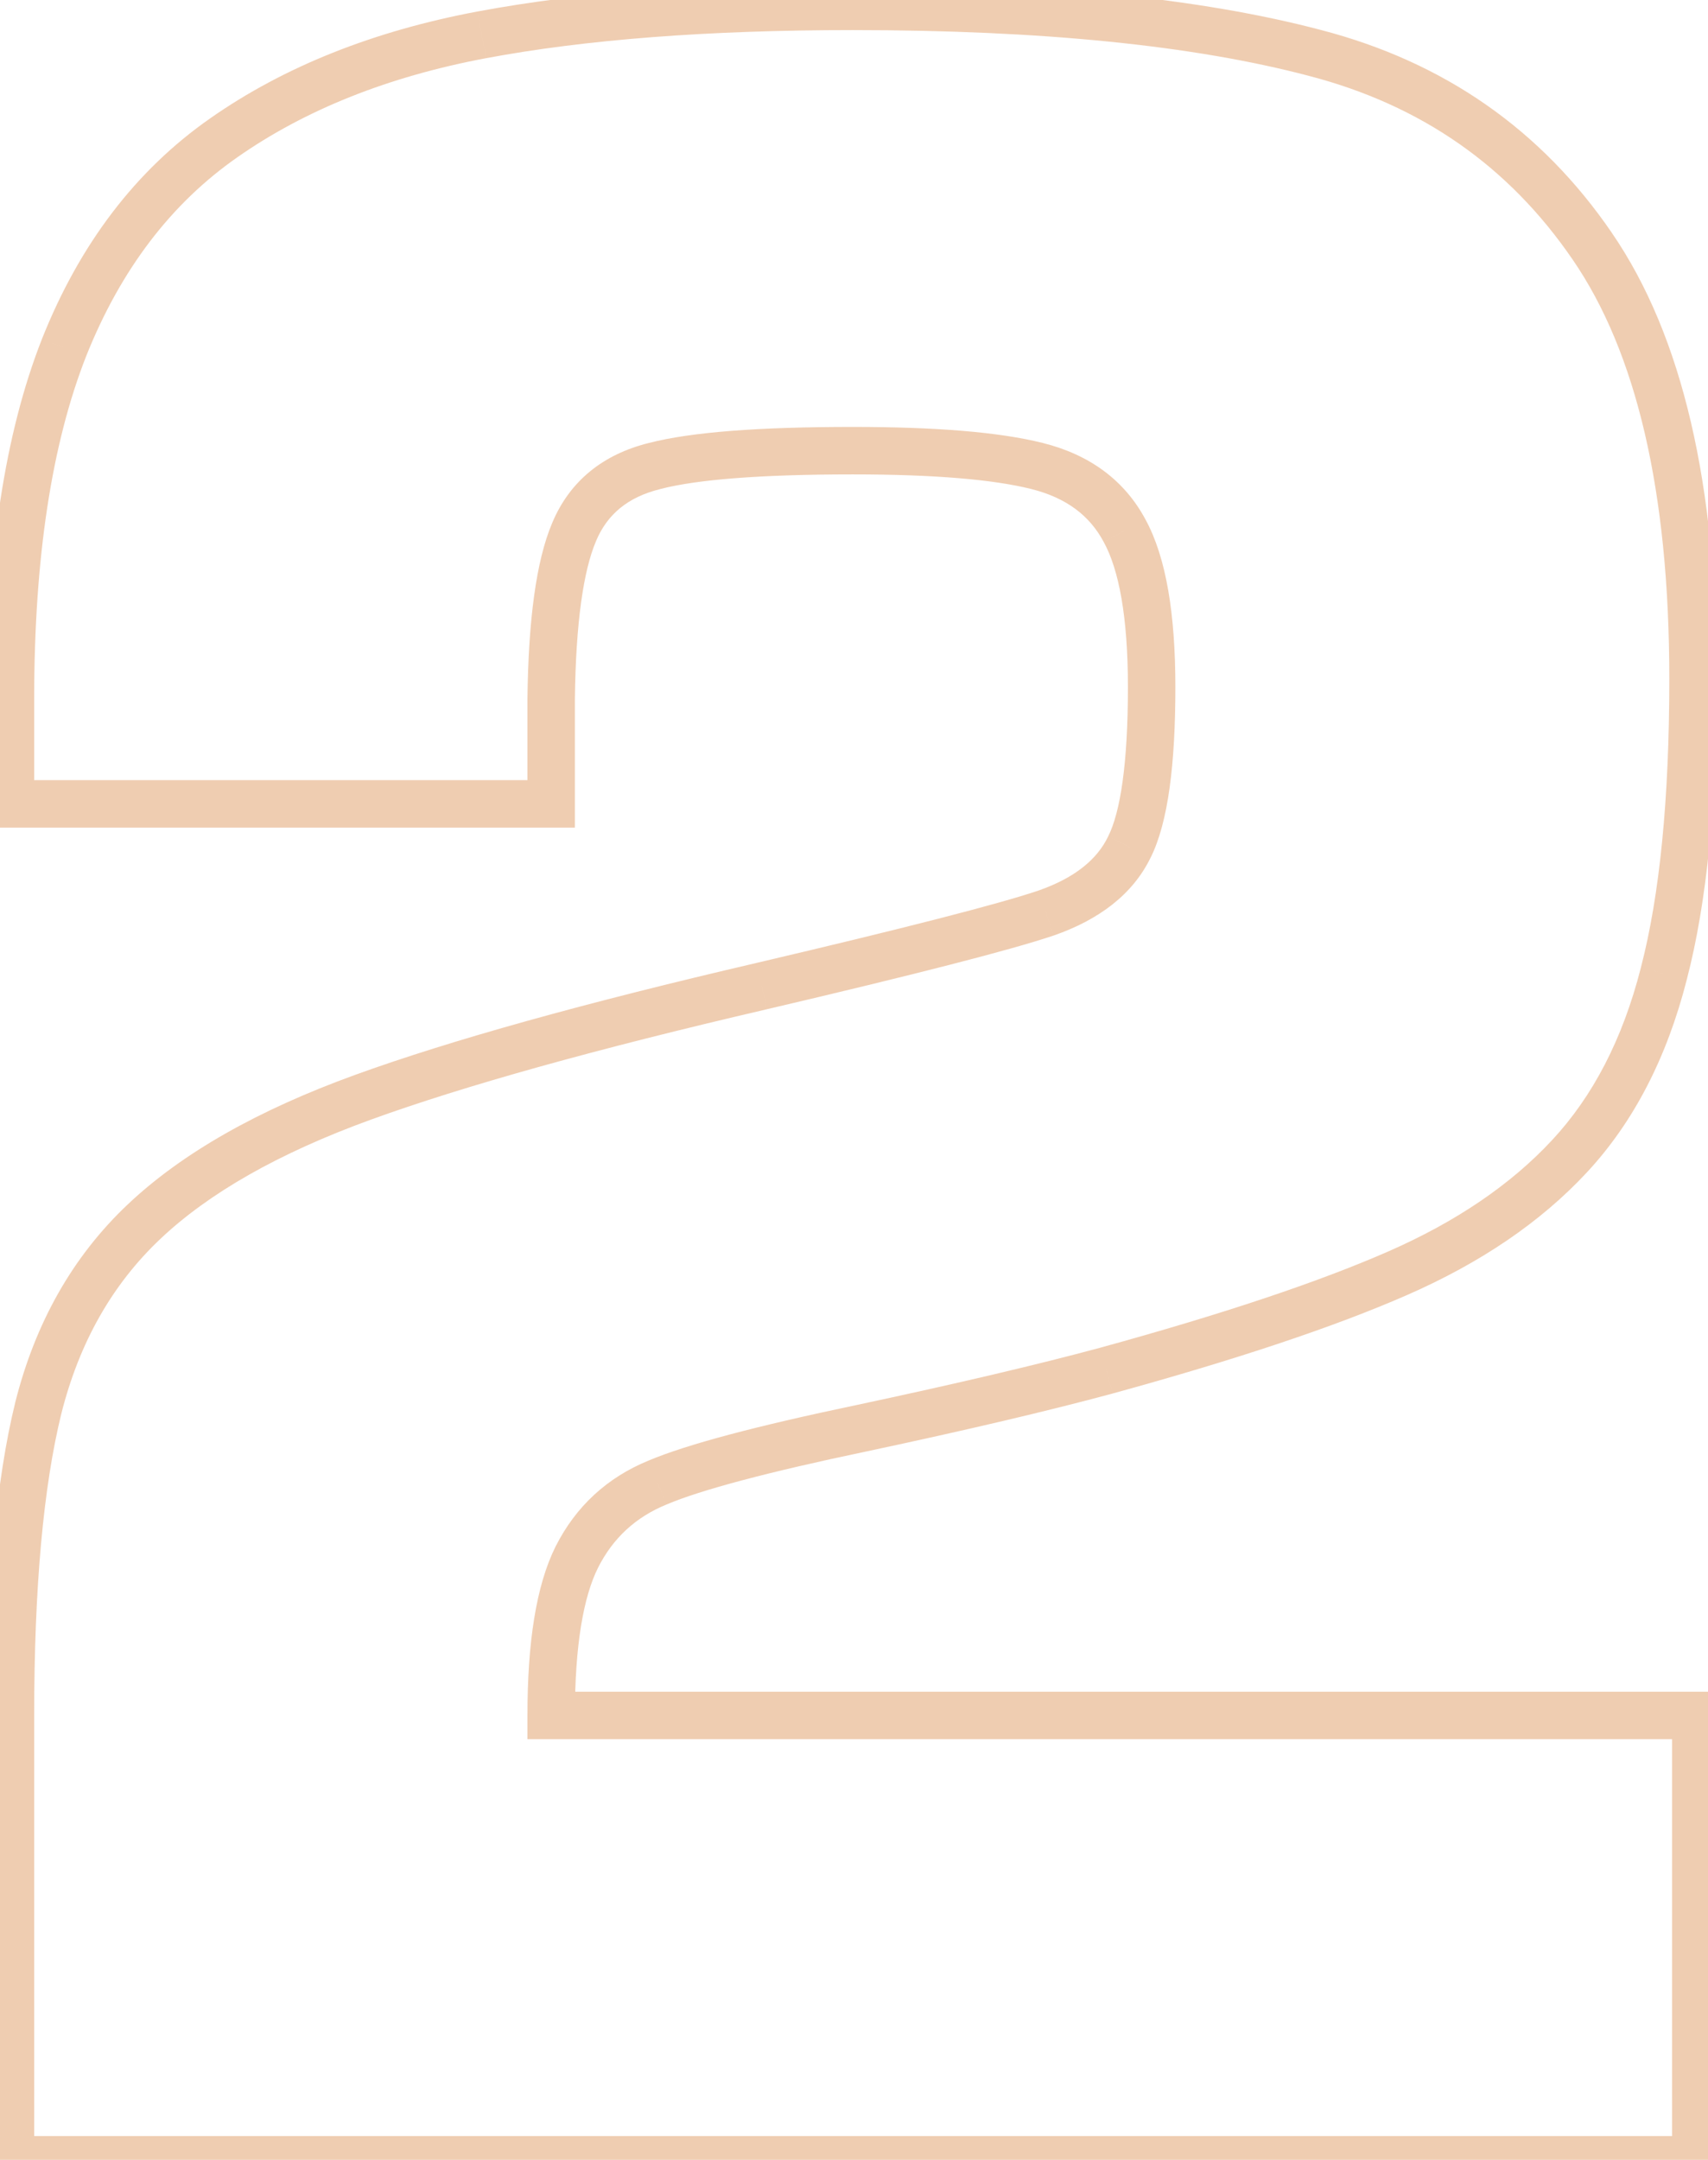 <svg width="72" height="91" viewBox="0 0 72 91" fill="none" xmlns="http://www.w3.org/2000/svg">
<path opacity="0.5" d="M71.486 72.279H72.486V71.279H71.486V72.279ZM71.486 91V92H72.486V91H71.486ZM0.441 91H-0.559V92H0.441V91ZM1.613 59.33L0.643 59.086L0.642 59.092L1.613 59.33ZM32.111 41.547L32.338 42.521L32.34 42.52L32.111 41.547ZM44.094 38.471L44.413 39.418L44.423 39.415L44.094 38.471ZM47.609 35.688L46.715 35.24L46.709 35.252L47.609 35.688ZM47.404 22.357L46.523 22.829L46.528 22.839L47.404 22.357ZM27.6 19.633L27.84 20.604L27.85 20.601L27.6 19.633ZM24.201 22.416L25.122 22.807L25.123 22.802L24.201 22.416ZM23.234 29.447L22.234 29.435V29.447H23.234ZM23.234 33.871V34.871H24.234V33.871H23.234ZM0.441 33.871H-0.559V34.871H0.441V33.871ZM2.697 14.652L1.768 14.283L1.767 14.287L2.697 14.652ZM9.436 5.805L10.008 6.625L10.009 6.624L9.436 5.805ZM20.305 1.469L20.121 0.486L20.12 0.486L20.305 1.469ZM55.432 2.23L55.177 3.197L55.18 3.198L55.432 2.23ZM67.121 10.375L66.296 10.94L66.297 10.941L67.121 10.375ZM70.139 41.02L69.171 40.767L69.17 40.773L70.139 41.02ZM66.154 48.725L65.422 48.043L65.422 48.043L66.154 48.725ZM46.643 57.748L46.903 58.714L46.907 58.712L46.643 57.748ZM36.301 60.18L36.506 61.158L36.509 61.158L36.301 60.18ZM27.717 62.465L28.096 63.39L28.106 63.386L27.717 62.465ZM24.318 65.6L23.426 65.148L23.424 65.152L24.318 65.6ZM23.234 72.279H22.234V73.279H23.234V72.279ZM70.486 72.279V91H72.486V72.279H70.486ZM71.486 90H0.441V92H71.486V90ZM1.441 91V72.279H-0.559V91H1.441ZM1.441 72.279C1.441 66.865 1.831 62.64 2.584 59.568L0.642 59.092C-0.167 62.388 -0.559 66.795 -0.559 72.279H1.441ZM2.583 59.574C3.342 56.556 4.737 54.112 6.754 52.205L5.379 50.752C3.059 52.946 1.486 55.737 0.643 59.086L2.583 59.574ZM6.754 52.205C8.789 50.279 11.73 48.591 15.636 47.174L14.954 45.294C10.891 46.768 7.679 48.576 5.379 50.752L6.754 52.205ZM15.636 47.174C19.565 45.749 25.126 44.197 32.338 42.521L31.885 40.573C24.644 42.256 18.994 43.829 14.954 45.294L15.636 47.174ZM32.34 42.52C38.577 41.059 42.621 40.023 44.413 39.418L43.774 37.523C42.09 38.091 38.146 39.105 31.883 40.573L32.34 42.52ZM44.423 39.415C46.327 38.752 47.755 37.682 48.509 36.123L46.709 35.252C46.253 36.193 45.337 36.979 43.765 37.526L44.423 39.415ZM48.504 36.135C49.244 34.654 49.547 32.193 49.547 28.949H47.547C47.547 32.19 47.225 34.221 46.715 35.24L48.504 36.135ZM49.547 28.949C49.547 25.899 49.168 23.491 48.281 21.876L46.528 22.839C47.164 23.997 47.547 25.983 47.547 28.949H49.547ZM48.286 21.886C47.393 20.217 45.91 19.151 43.955 18.663L43.47 20.603C44.954 20.974 45.931 21.724 46.523 22.829L48.286 21.886ZM43.955 18.663C42.114 18.202 39.426 17.988 35.949 17.988V19.988C39.386 19.988 41.874 20.204 43.47 20.603L43.955 18.663ZM35.949 17.988C32.038 17.988 29.143 18.2 27.349 18.665L27.85 20.601C29.377 20.206 32.048 19.988 35.949 19.988V17.988ZM27.36 18.662C25.425 19.14 24.019 20.263 23.279 22.03L25.123 22.802C25.594 21.678 26.454 20.946 27.84 20.604L27.36 18.662ZM23.281 22.025C22.594 23.643 22.274 26.155 22.234 29.435L24.234 29.459C24.273 26.216 24.598 24.041 25.122 22.807L23.281 22.025ZM22.234 29.447V33.871H24.234V29.447H22.234ZM23.234 32.871H0.441V34.871H23.234V32.871ZM1.441 33.871V29.447H-0.559V33.871H1.441ZM1.441 29.447C1.441 23.484 2.186 18.689 3.628 15.018L1.767 14.287C0.201 18.272 -0.559 23.34 -0.559 29.447H1.441ZM3.626 15.022C5.088 11.35 7.221 8.568 10.008 6.625L8.864 4.984C5.713 7.182 3.354 10.299 1.768 14.283L3.626 15.022ZM10.009 6.624C12.861 4.63 16.345 3.231 20.489 2.452L20.12 0.486C15.748 1.308 11.987 2.8 8.862 4.985L10.009 6.624ZM20.489 2.452C24.686 1.666 29.835 1.268 35.949 1.268V-0.732C29.758 -0.732 24.478 -0.33 20.121 0.486L20.489 2.452ZM35.949 1.268C43.933 1.268 50.332 1.919 55.177 3.197L55.687 1.264C50.609 -0.076 44.02 -0.732 35.949 -0.732V1.268ZM55.18 3.198C59.913 4.428 63.603 7.003 66.296 10.94L67.947 9.81C64.975 5.466 60.872 2.611 55.683 1.263L55.18 3.198ZM66.297 10.941C68.964 14.823 70.369 20.66 70.369 28.598H72.369C72.369 20.48 70.942 14.17 67.945 9.809L66.297 10.941ZM70.369 28.598C70.369 33.692 69.961 37.738 69.171 40.767L71.106 41.272C71.957 38.012 72.369 33.776 72.369 28.598H70.369ZM69.17 40.773C68.402 43.786 67.144 46.195 65.422 48.043L66.886 49.406C68.876 47.27 70.273 44.542 71.108 41.266L69.17 40.773ZM65.422 48.043C63.697 49.897 61.406 51.465 58.517 52.73L59.319 54.562C62.407 53.21 64.94 51.497 66.886 49.406L65.422 48.043ZM58.517 52.73C55.592 54.011 51.552 55.364 46.378 56.784L46.907 58.712C52.123 57.281 56.267 55.899 59.319 54.562L58.517 52.73ZM46.382 56.783C43.73 57.499 40.302 58.305 36.093 59.202L36.509 61.158C40.737 60.257 44.203 59.443 46.903 58.714L46.382 56.783ZM36.096 59.201C31.902 60.079 28.952 60.857 27.327 61.544L28.106 63.386C29.529 62.784 32.301 62.039 36.506 61.158L36.096 59.201ZM27.337 61.54C25.592 62.255 24.277 63.468 23.426 65.148L25.21 66.052C25.844 64.802 26.794 63.924 28.096 63.39L27.337 61.54ZM23.424 65.152C22.595 66.81 22.234 69.228 22.234 72.279H24.234C24.234 69.315 24.596 67.279 25.213 66.047L23.424 65.152ZM23.234 73.279H71.486V71.279H23.234V73.279Z" fill="#E09D64"/>
</svg>
